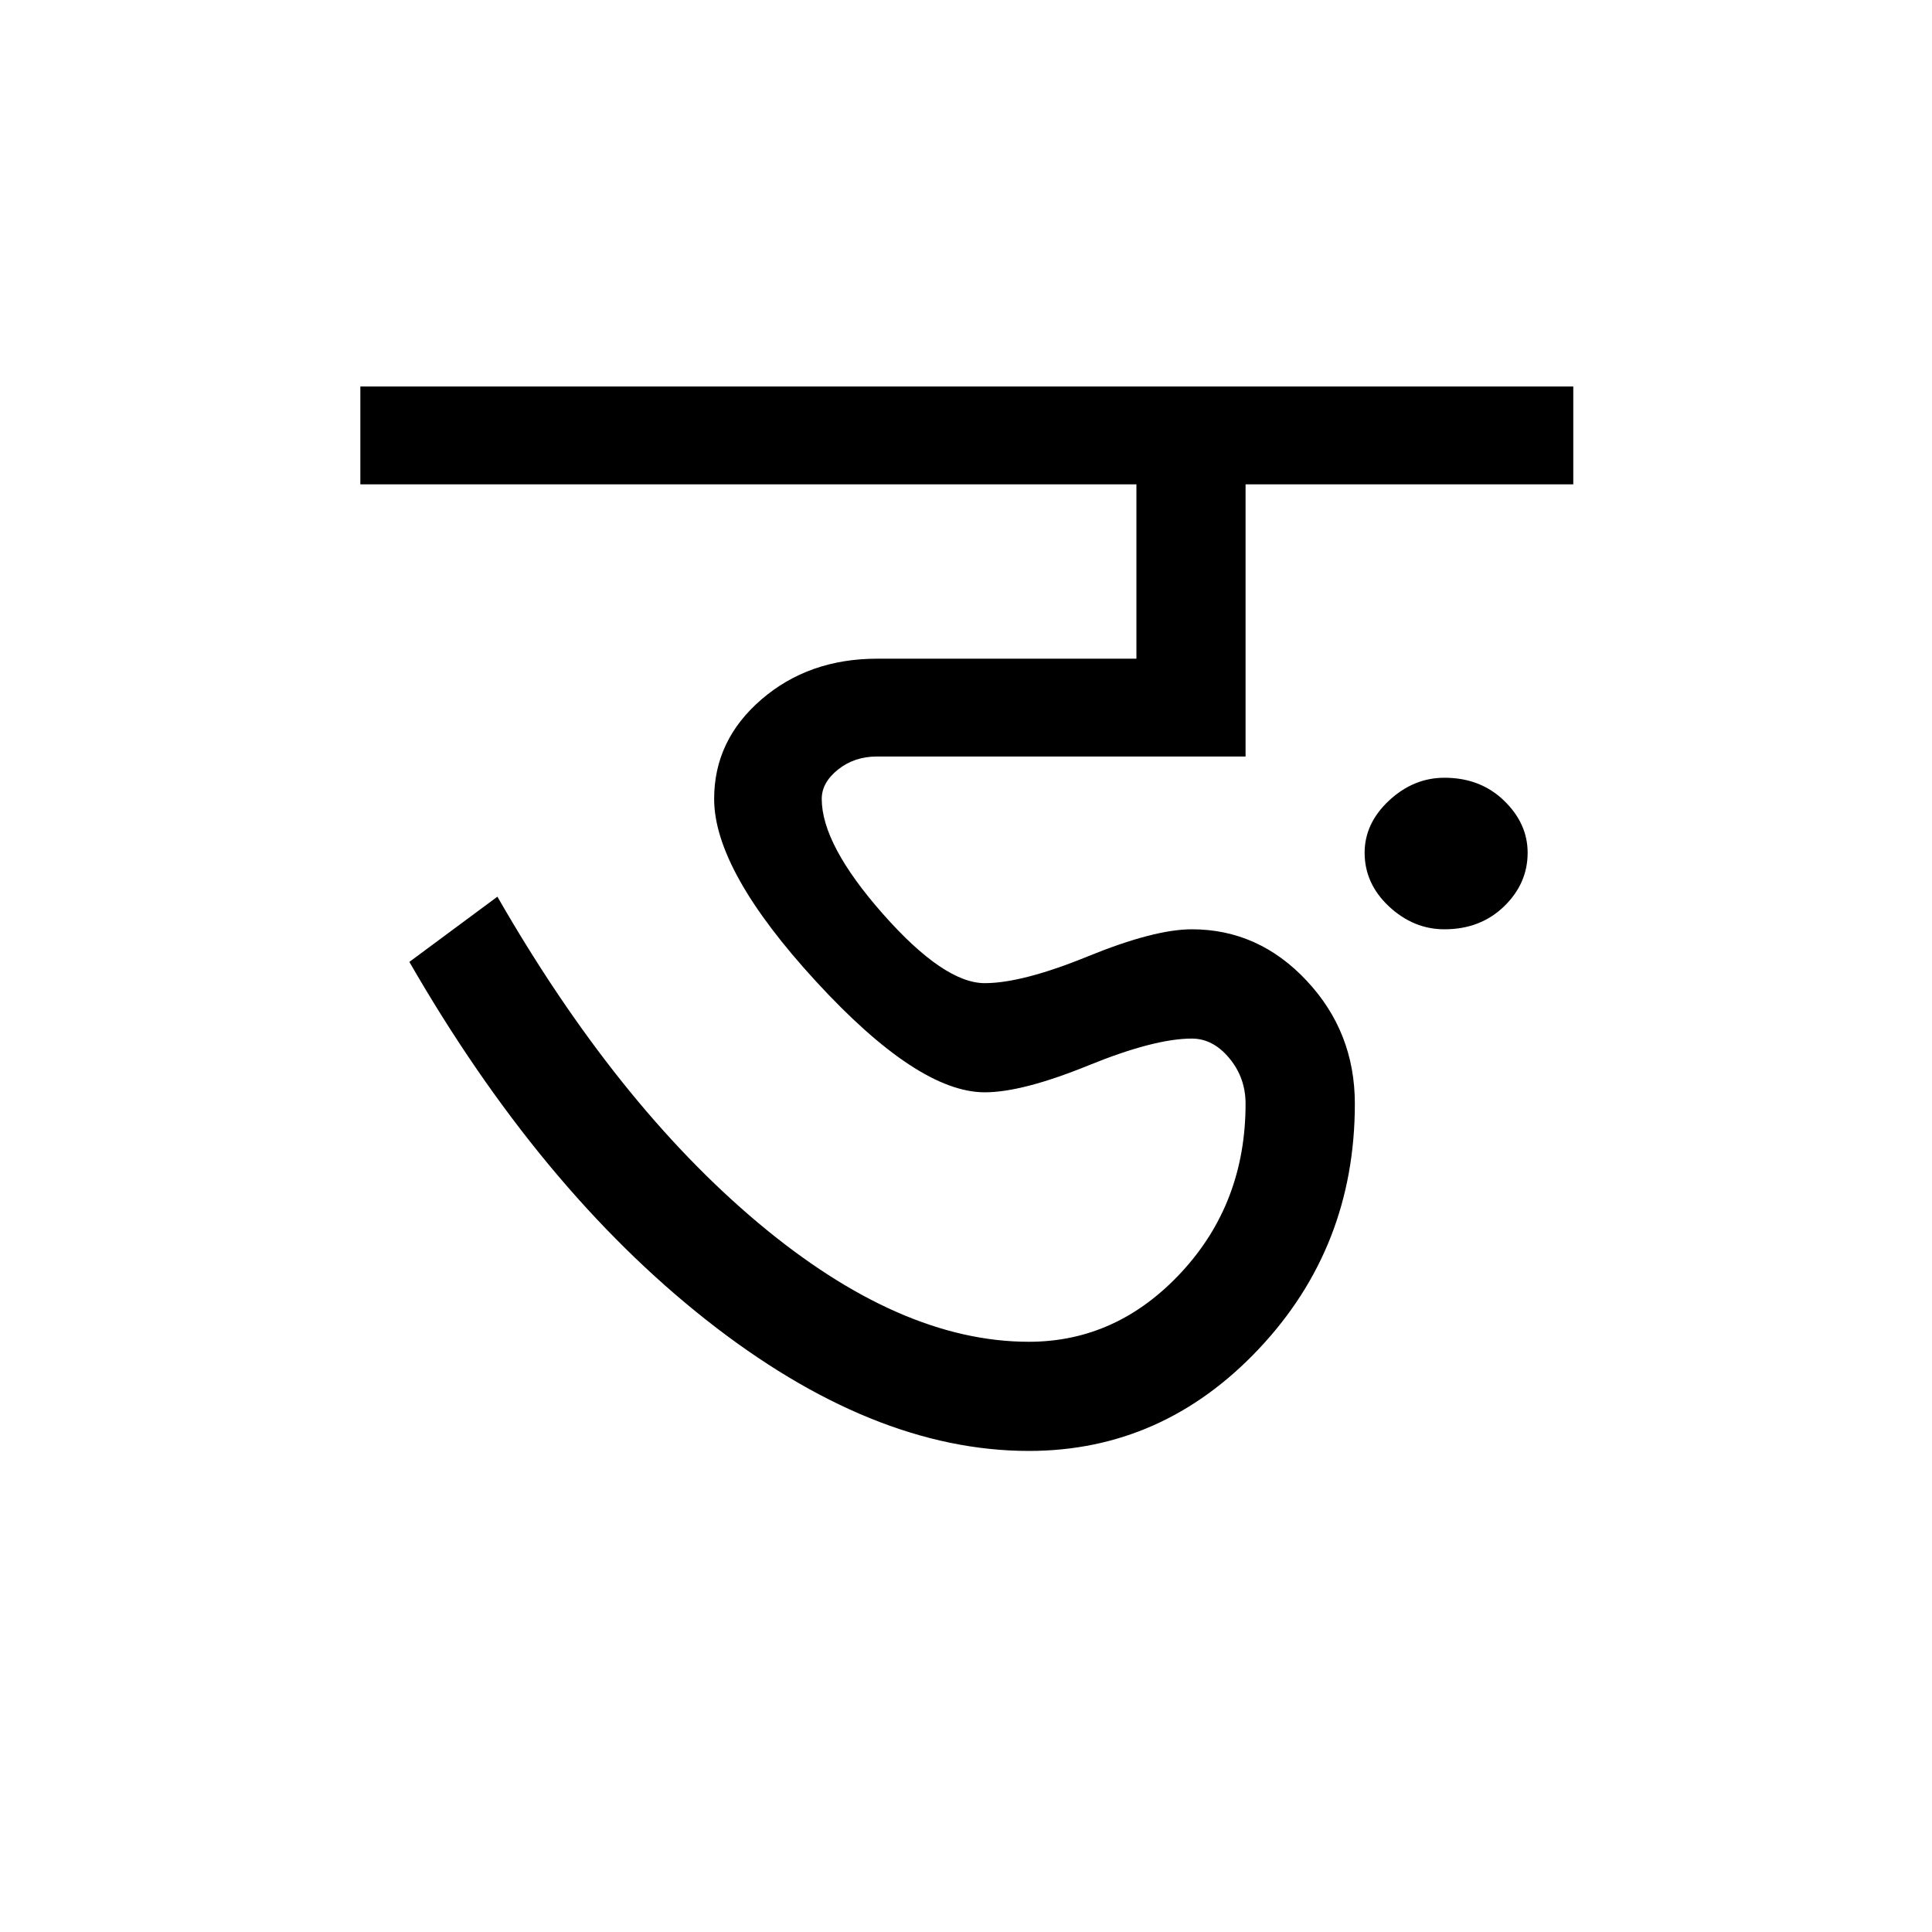 <?xml version='1.0' encoding='UTF-8'?>
<svg xmlns="http://www.w3.org/2000/svg" xmlns:xlink="http://www.w3.org/1999/xlink" width="250px" height="250px" viewBox="0 0 250 250" y="0px" x="0px" enable-background="new 0 0 250 250"><defs><symbol overflow="visible" id="7fd65812a"><path d="M137.531-70.25c-2.668 0-5.058-.984-7.172-2.953-2.105-1.969-3.156-4.285-3.156-6.953 0-2.531 1.05-4.781 3.156-6.75 2.114-1.969 4.504-2.953 7.172-2.953 3.094 0 5.66.984 7.703 2.953 2.04 1.969 3.063 4.219 3.063 6.75 0 2.668-1.024 4.984-3.063 6.953-2.043 1.969-4.609 2.953-7.703 2.953zM-2.75-127.828v-12.656h156.953v12.656h-42.406v35.219H64.125c-1.969 0-3.656.562-5.063 1.687-1.406 1.125-2.109 2.39-2.109 3.797 0 3.938 2.633 8.898 7.906 14.875 5.282 5.98 9.676 8.969 13.188 8.969 3.238 0 7.703-1.16 13.39-3.485 5.696-2.32 10.165-3.484 13.407-3.484 5.758 0 10.71 2.219 14.86 6.656 4.155 4.43 6.234 9.735 6.234 15.922 0 12.375-4.153 22.961-12.454 31.75C105.191-7.14 95.281-2.75 83.75-2.75c-13.5 0-27.422-5.656-41.766-16.969-14.343-11.32-27.14-26.758-38.39-46.312l11.39-8.438C25.242-56.602 36.488-42.535 48.72-32.266 60.957-22.004 72.633-16.875 83.75-16.875c7.594 0 14.164-2.988 19.719-8.969 5.55-5.976 8.328-13.254 8.328-21.828 0-2.25-.703-4.219-2.11-5.906-1.406-1.688-3.023-2.531-4.843-2.531-3.242 0-7.711 1.164-13.406 3.484-5.688 2.313-10.153 3.469-13.391 3.469-5.762 0-13.04-4.782-21.828-14.344-8.793-9.563-13.188-17.438-13.188-23.625 0-5.063 2.035-9.348 6.11-12.86 4.082-3.519 9.078-5.28 14.984-5.28h33.547v-22.563zm0 0"/></symbol></defs><use xlink:href="#7fd65812a" x="49.379" y="190.5"/></svg>